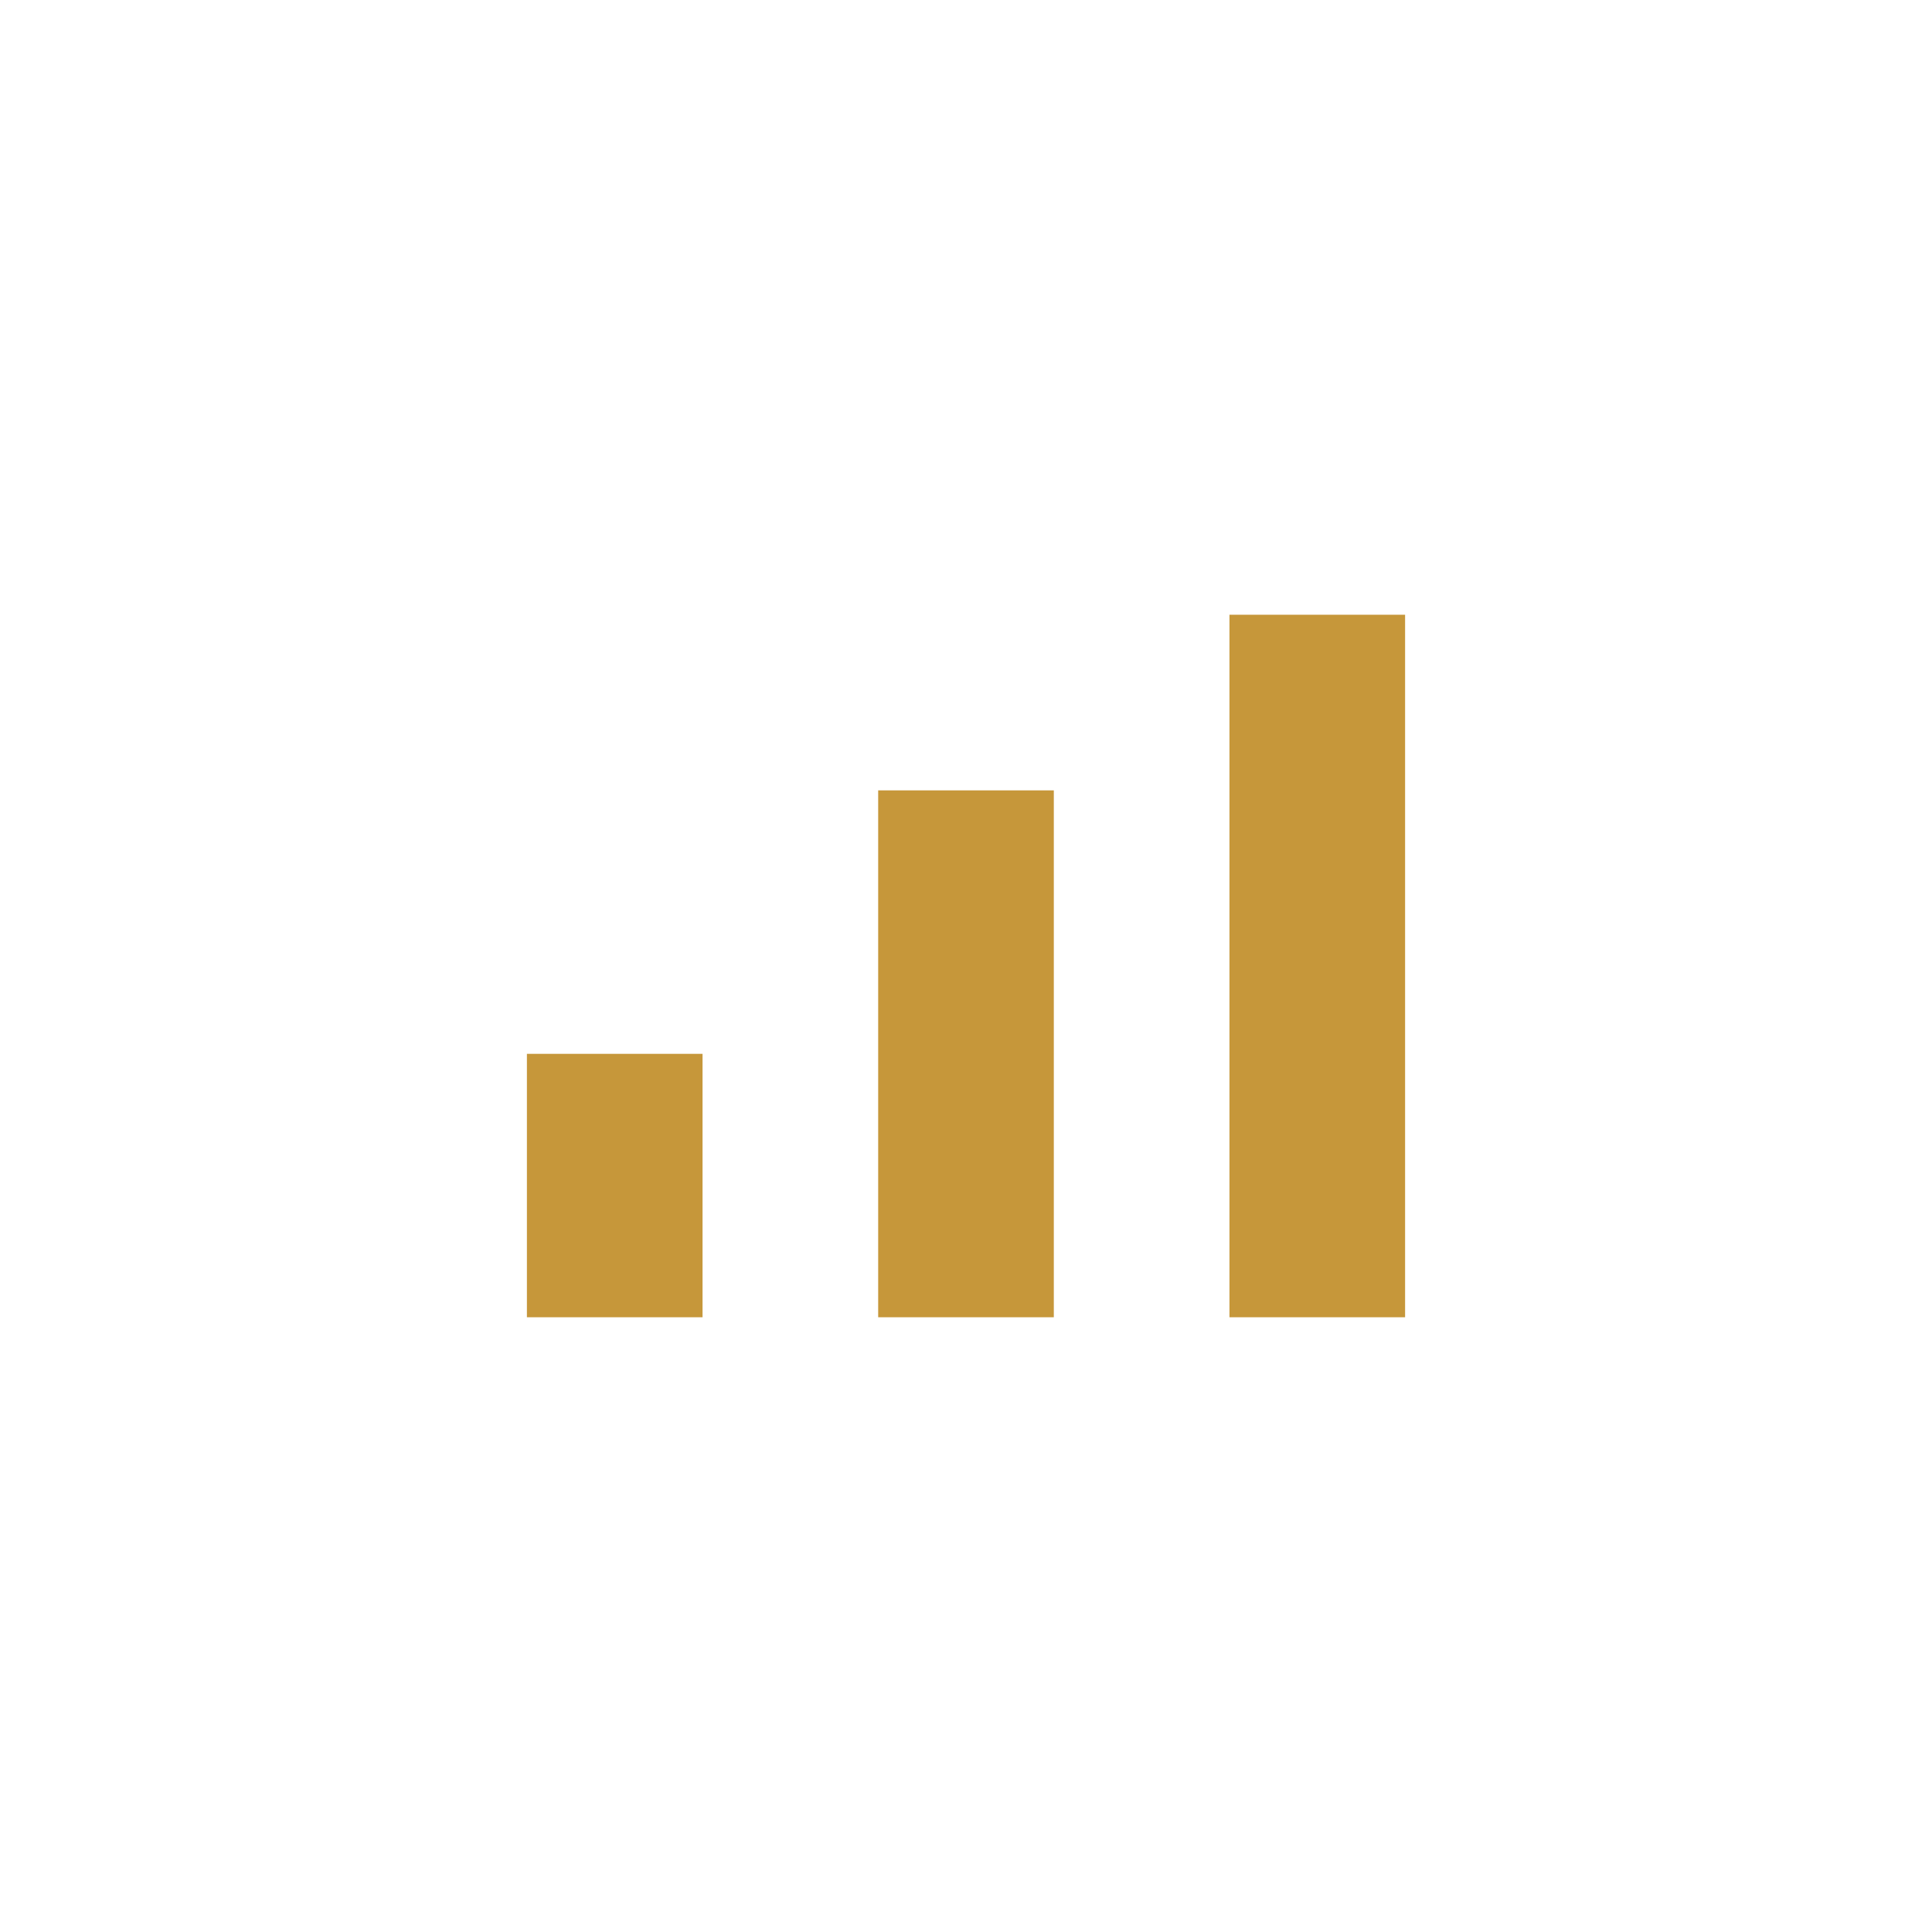 <?xml version="1.0" encoding="utf-8"?><svg width="44" height="44" fill="none" xmlns="http://www.w3.org/2000/svg" viewBox="-10 -10 44 44"><path fill-rule="evenodd" clip-rule="evenodd" d="M18 4h4v16h-4V4zM2 14h4v6H2v-6zm12-6h-4v12h4V8z" fill="#C6973A"/></svg>